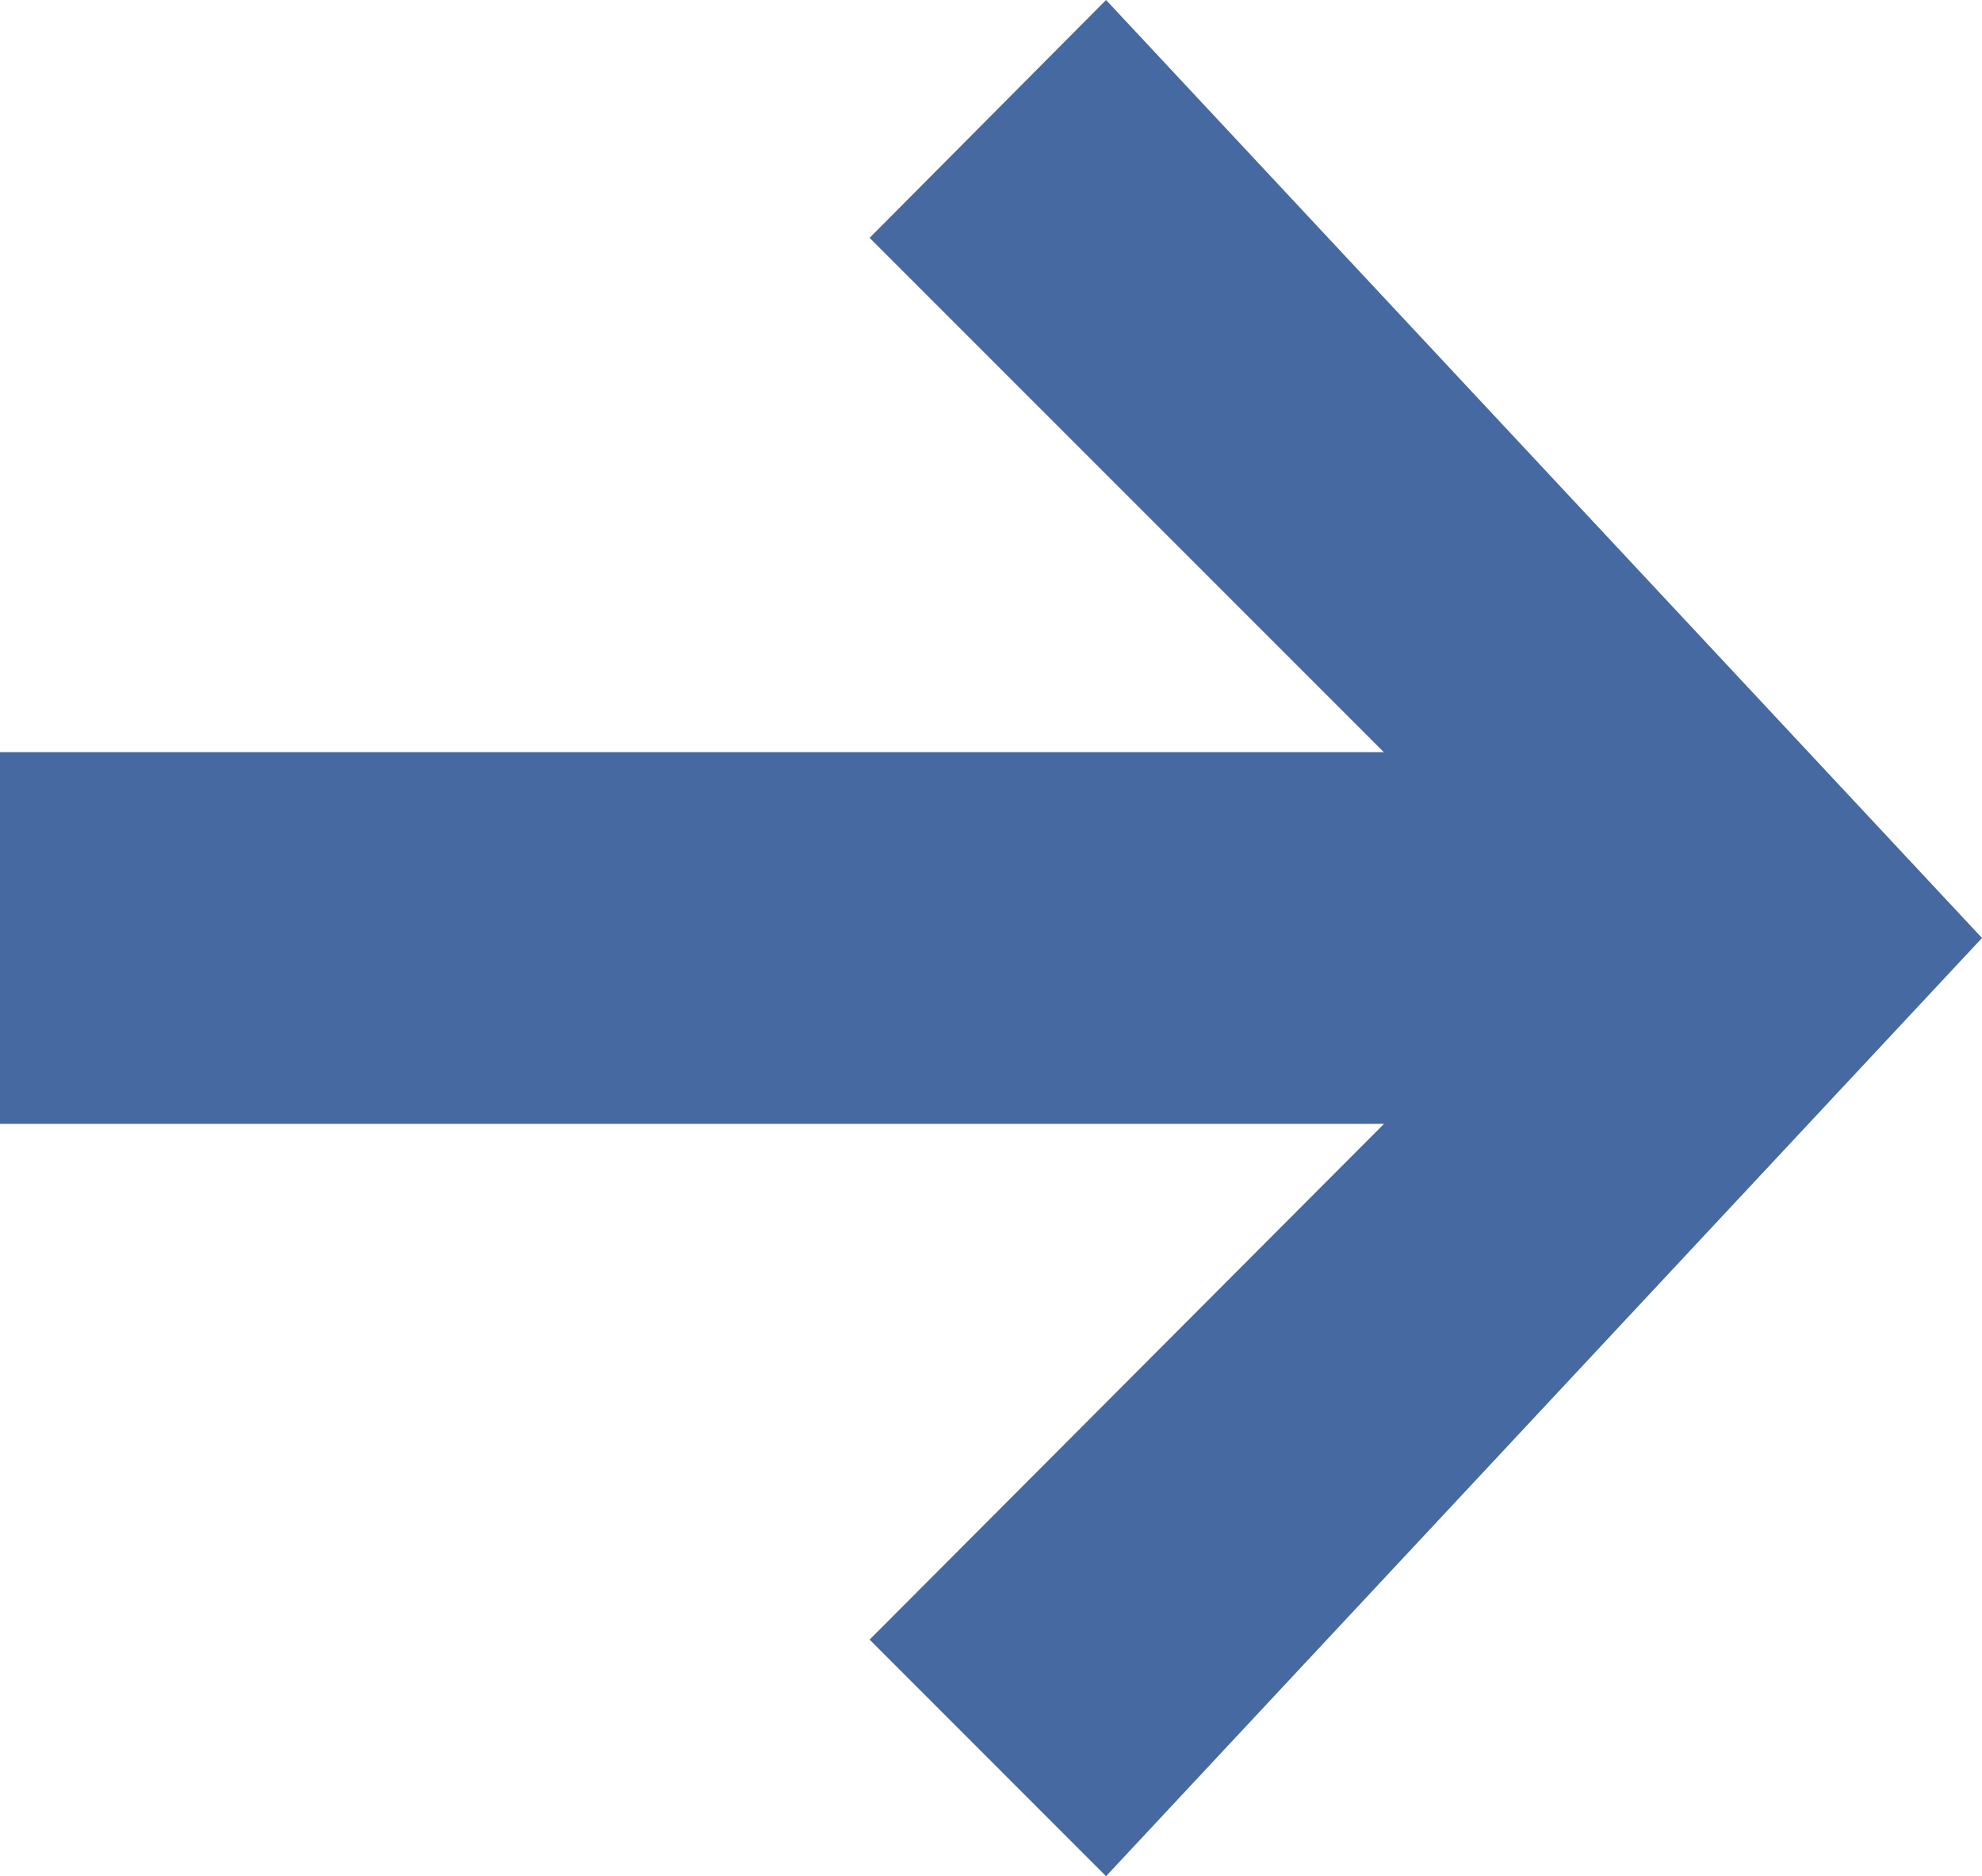<svg xmlns="http://www.w3.org/2000/svg" width="20" height="18.929" viewBox="0 0 20 18.929">
  <path id="Arrow_Right" data-name="Arrow / Right" d="M13.966,11.339H0V7.589H13.964L8.775,2.4,11.161,0,20,9.464l-8.839,9.466L8.775,16.543Z" fill="#4569a0"/>
</svg>
